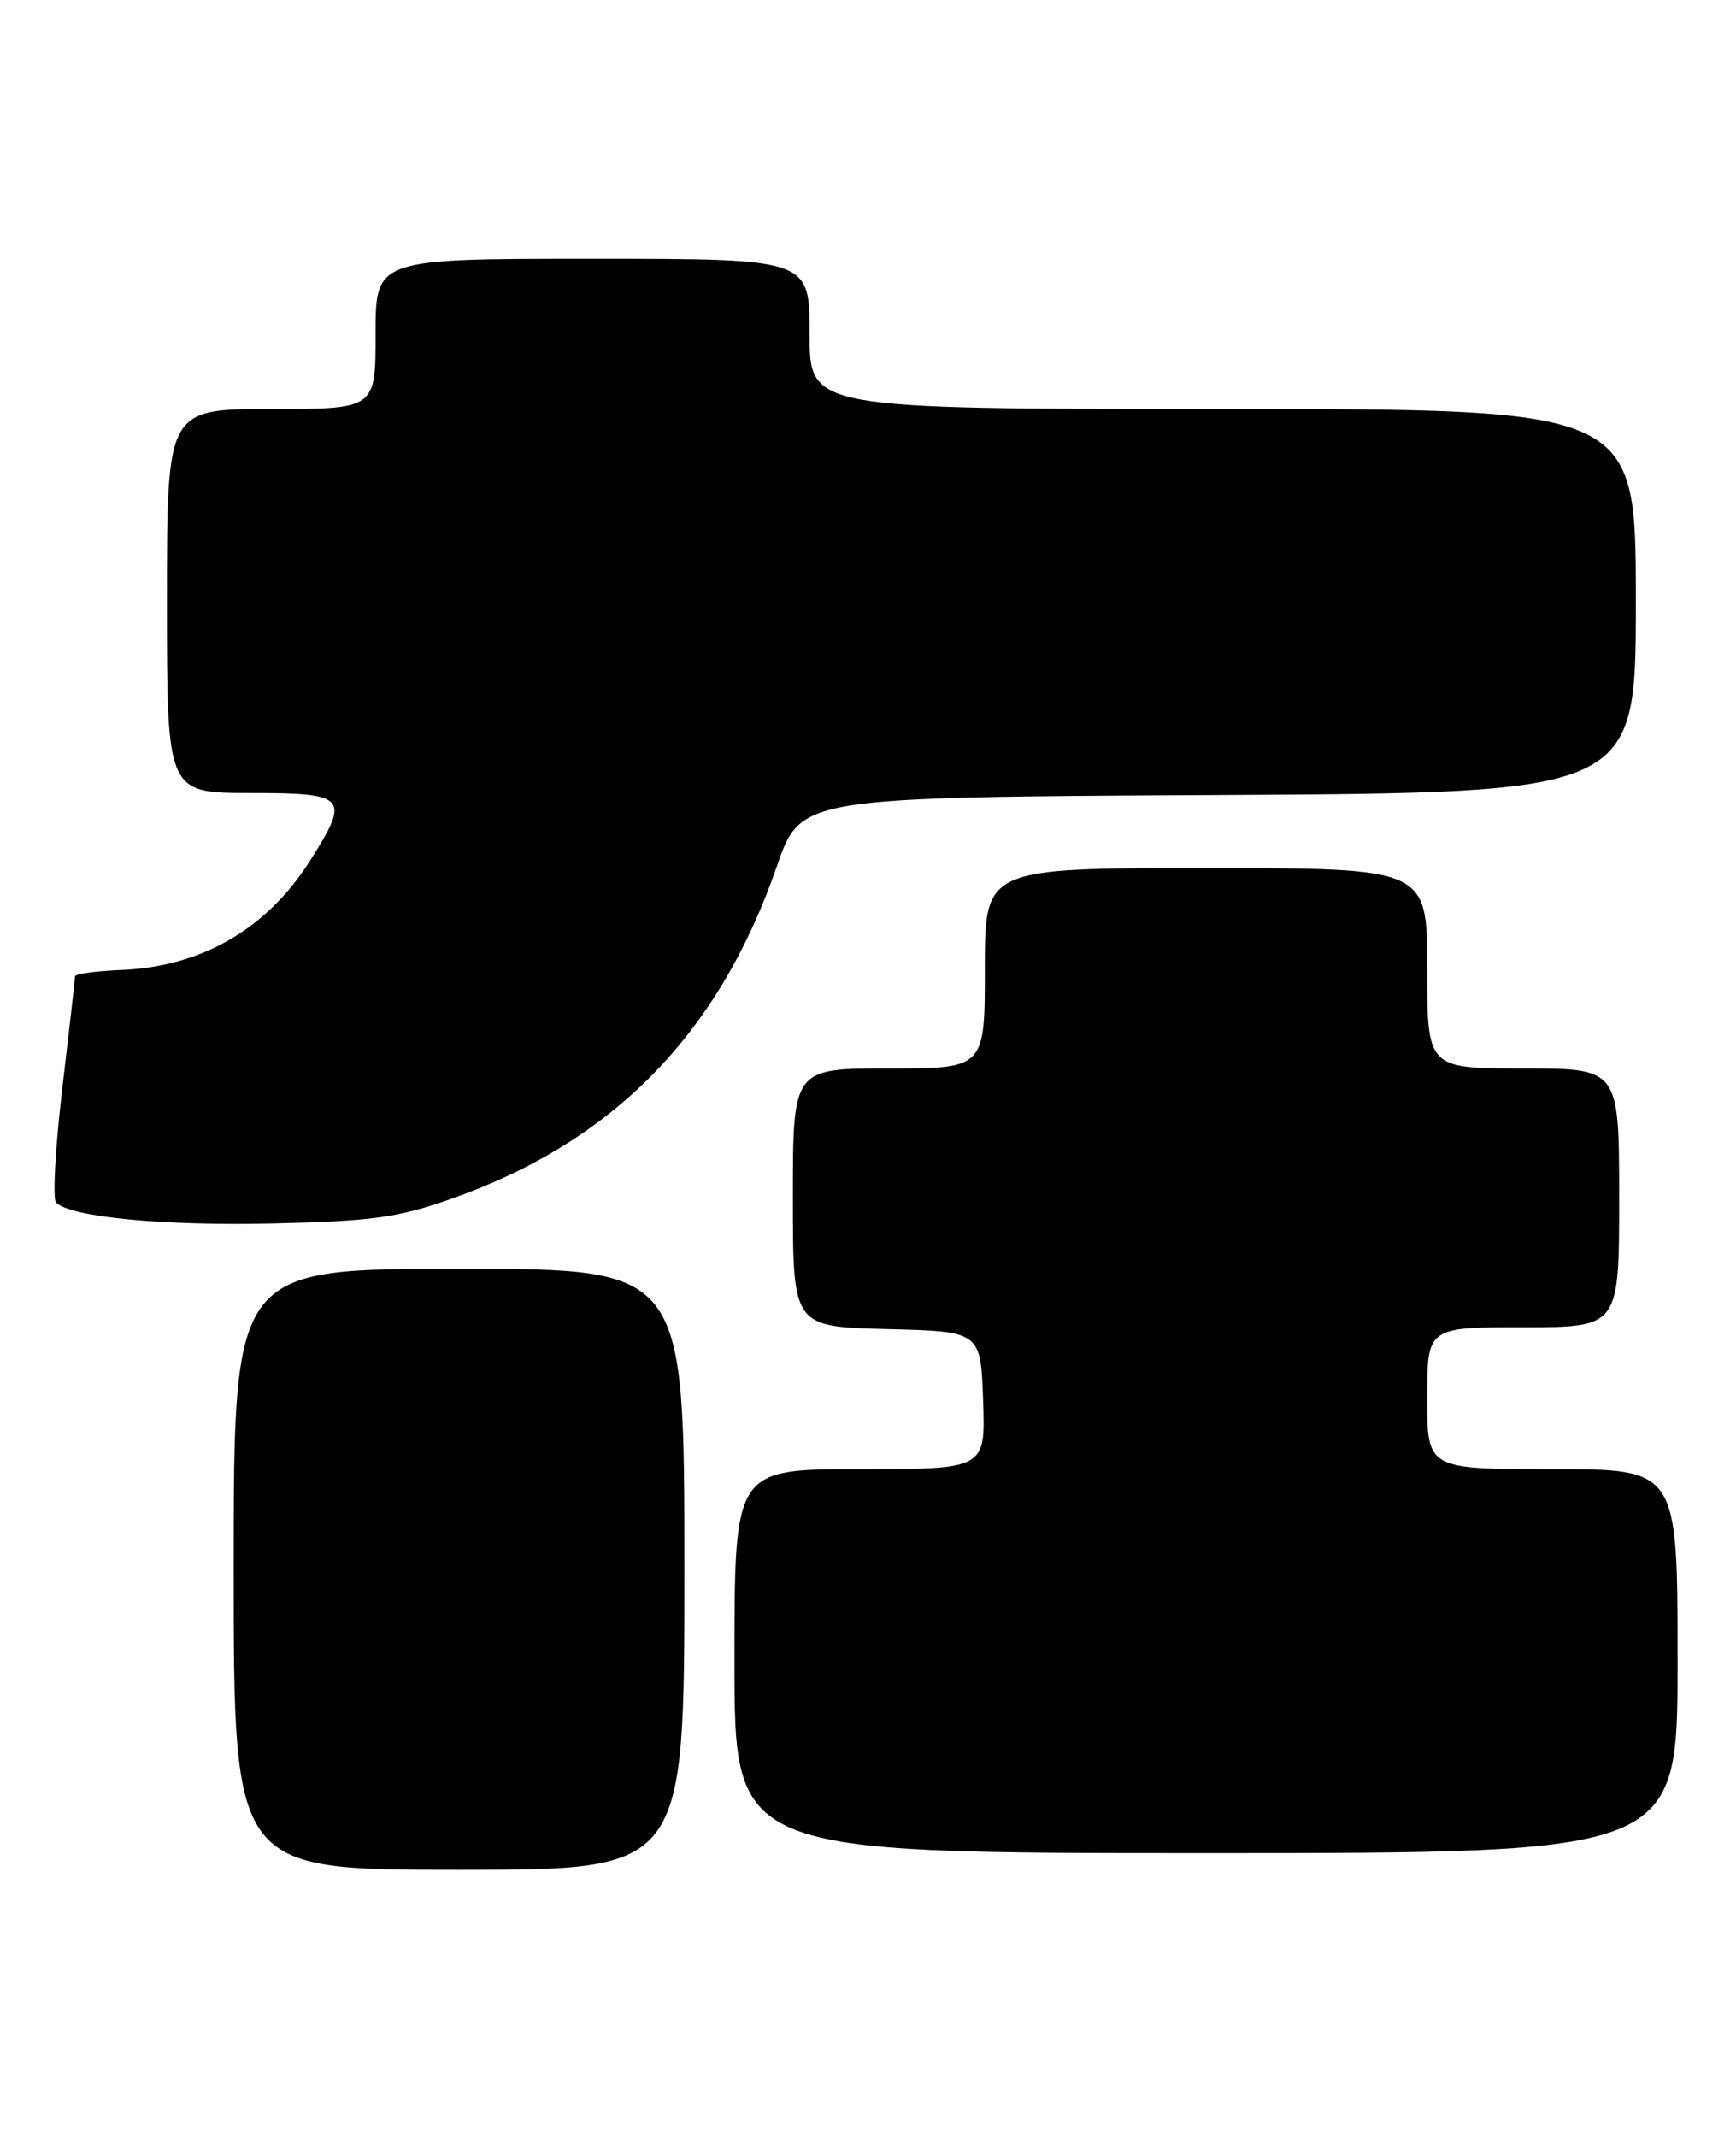 <?xml version="1.0" encoding="UTF-8" standalone="no"?>
<!DOCTYPE svg PUBLIC "-//W3C//DTD SVG 1.1//EN" "http://www.w3.org/Graphics/SVG/1.1/DTD/svg11.dtd" >
<svg xmlns="http://www.w3.org/2000/svg" xmlns:xlink="http://www.w3.org/1999/xlink" version="1.1" viewBox="0 0 208 256">
 <g >
 <path fill="currentColor"
d=" M 82.00 188.00 C 82.00 152.00 82.00 152.00 55.00 152.00 C 28.00 152.00 28.00 152.00 28.00 188.00 C 28.00 224.00 28.00 224.00 55.00 224.00 C 82.00 224.00 82.00 224.00 82.00 188.00 Z  M 201.00 199.00 C 201.00 176.00 201.00 176.00 186.00 176.00 C 171.00 176.00 171.00 176.00 171.00 167.50 C 171.00 159.00 171.00 159.00 182.50 159.00 C 194.00 159.00 194.00 159.00 194.00 143.50 C 194.00 128.00 194.00 128.00 182.50 128.00 C 171.00 128.00 171.00 128.00 171.00 116.00 C 171.00 104.00 171.00 104.00 144.50 104.00 C 118.00 104.00 118.00 104.00 118.00 116.00 C 118.00 128.00 118.00 128.00 106.50 128.00 C 95.00 128.00 95.00 128.00 95.00 143.47 C 95.00 158.93 95.00 158.93 106.25 159.22 C 117.50 159.50 117.50 159.50 117.79 167.75 C 118.08 176.00 118.08 176.00 103.04 176.00 C 88.00 176.00 88.00 176.00 88.00 199.00 C 88.00 222.00 88.00 222.00 144.50 222.00 C 201.00 222.00 201.00 222.00 201.00 199.00 Z  M 53.83 143.70 C 73.39 136.88 86.09 123.96 93.08 103.78 C 95.94 95.50 95.94 95.50 145.97 95.24 C 196.00 94.98 196.00 94.98 196.00 71.99 C 196.00 49.00 196.00 49.00 146.50 49.00 C 97.00 49.00 97.00 49.00 97.00 40.00 C 97.00 31.00 97.00 31.00 71.00 31.00 C 45.00 31.00 45.00 31.00 45.00 40.00 C 45.00 49.00 45.00 49.00 32.50 49.00 C 20.00 49.00 20.00 49.00 20.00 72.00 C 20.00 95.00 20.00 95.00 30.00 95.00 C 41.61 95.00 42.00 95.45 37.11 103.17 C 31.96 111.28 24.16 115.80 14.58 116.20 C 11.51 116.32 9.00 116.67 8.99 116.96 C 8.99 117.26 8.30 123.31 7.46 130.42 C 6.62 137.53 6.29 143.67 6.72 144.08 C 8.55 145.80 19.47 146.86 32.50 146.57 C 44.43 146.30 47.59 145.88 53.83 143.70 Z "/>
</g>
</svg>